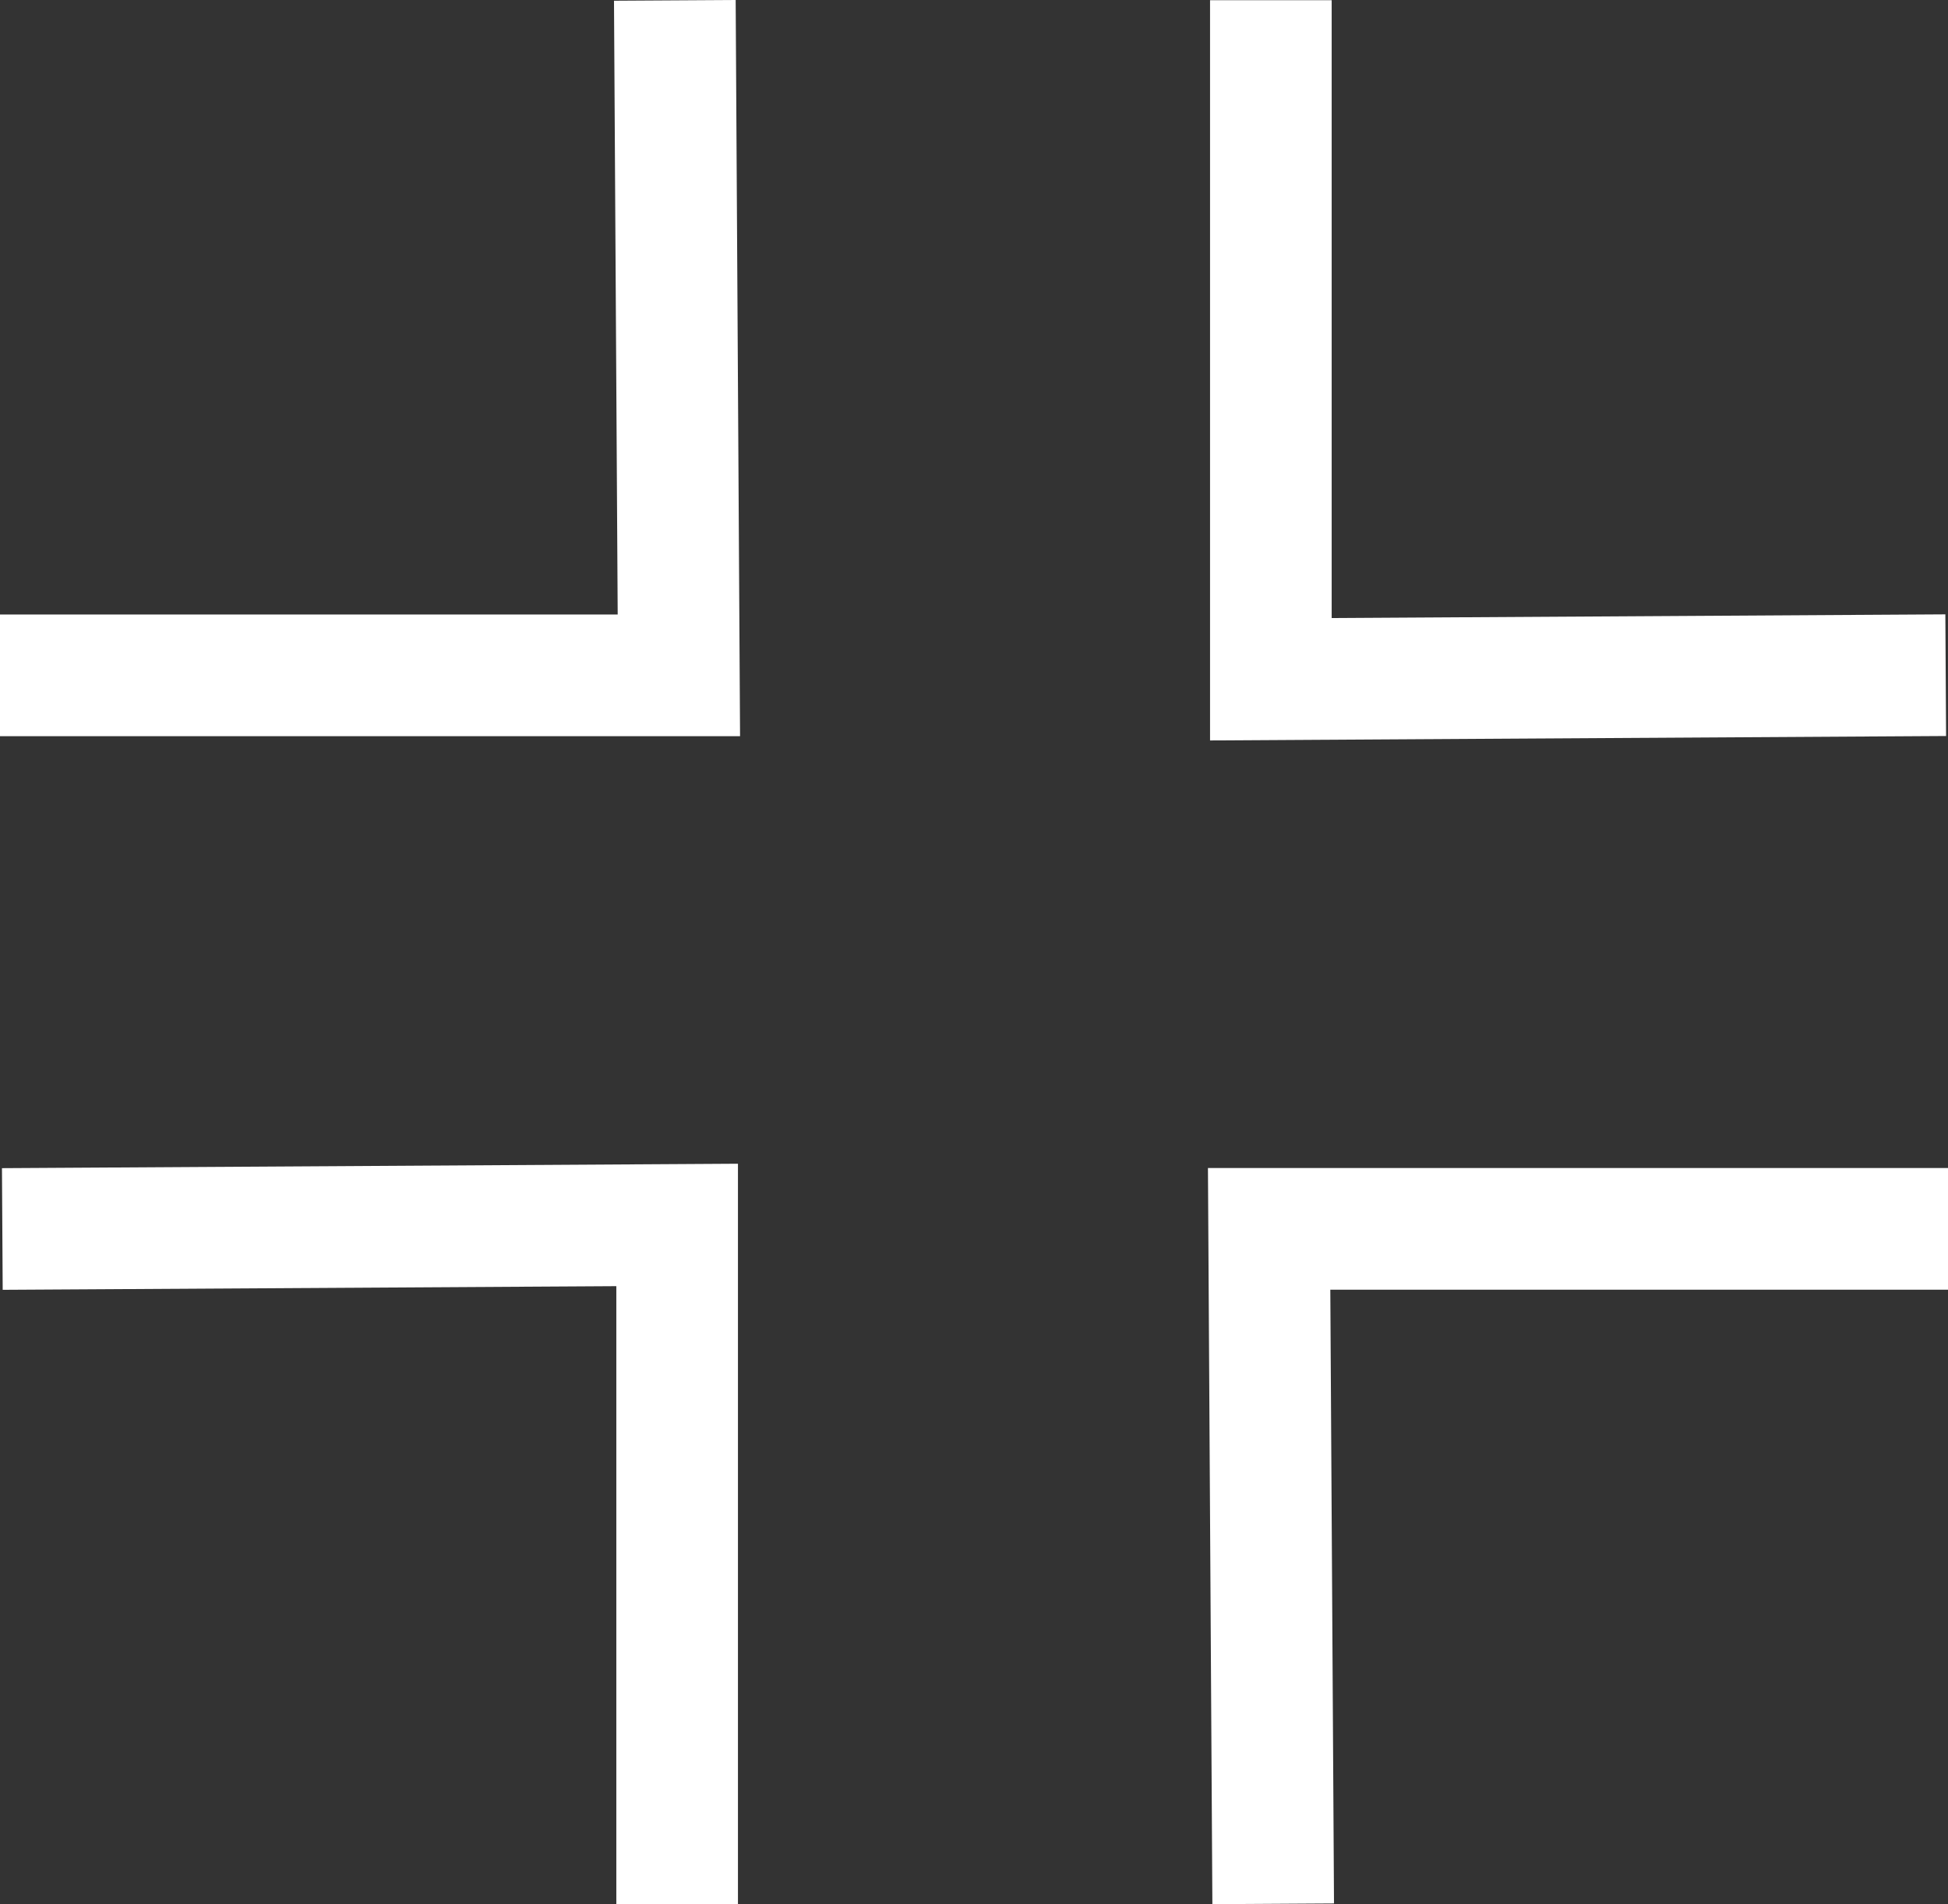 <?xml version="1.0" encoding="UTF-8"?><svg id="Layer_2" xmlns="http://www.w3.org/2000/svg" viewBox="0 0 426.66 416.97"><rect x="0" y="0" width="426.66" height="416.97" fill="#333333" stroke="none"/><defs><style>.cls-1{fill:#fff;stroke-width:0px;}</style></defs><g id="Layer_1-2"><polygon class="cls-1" points="162.09 161.21 0 161.21 0 134.56 135.29 134.56 134.48 .16 161.13 0 162.09 161.21"/><polygon class="cls-1" points="161.63 416.93 134.99 416.93 134.99 281.64 .59 282.44 .43 255.8 161.63 254.83 161.63 416.93"/><polygon class="cls-1" points="265.54 416.97 264.57 255.77 426.66 255.77 426.66 282.41 291.37 282.41 292.18 416.81 265.54 416.97"/><polygon class="cls-1" points="265.03 162.14 265.03 .05 291.67 .05 291.67 135.34 426.08 134.53 426.24 161.17 265.03 162.14"/></g></svg>